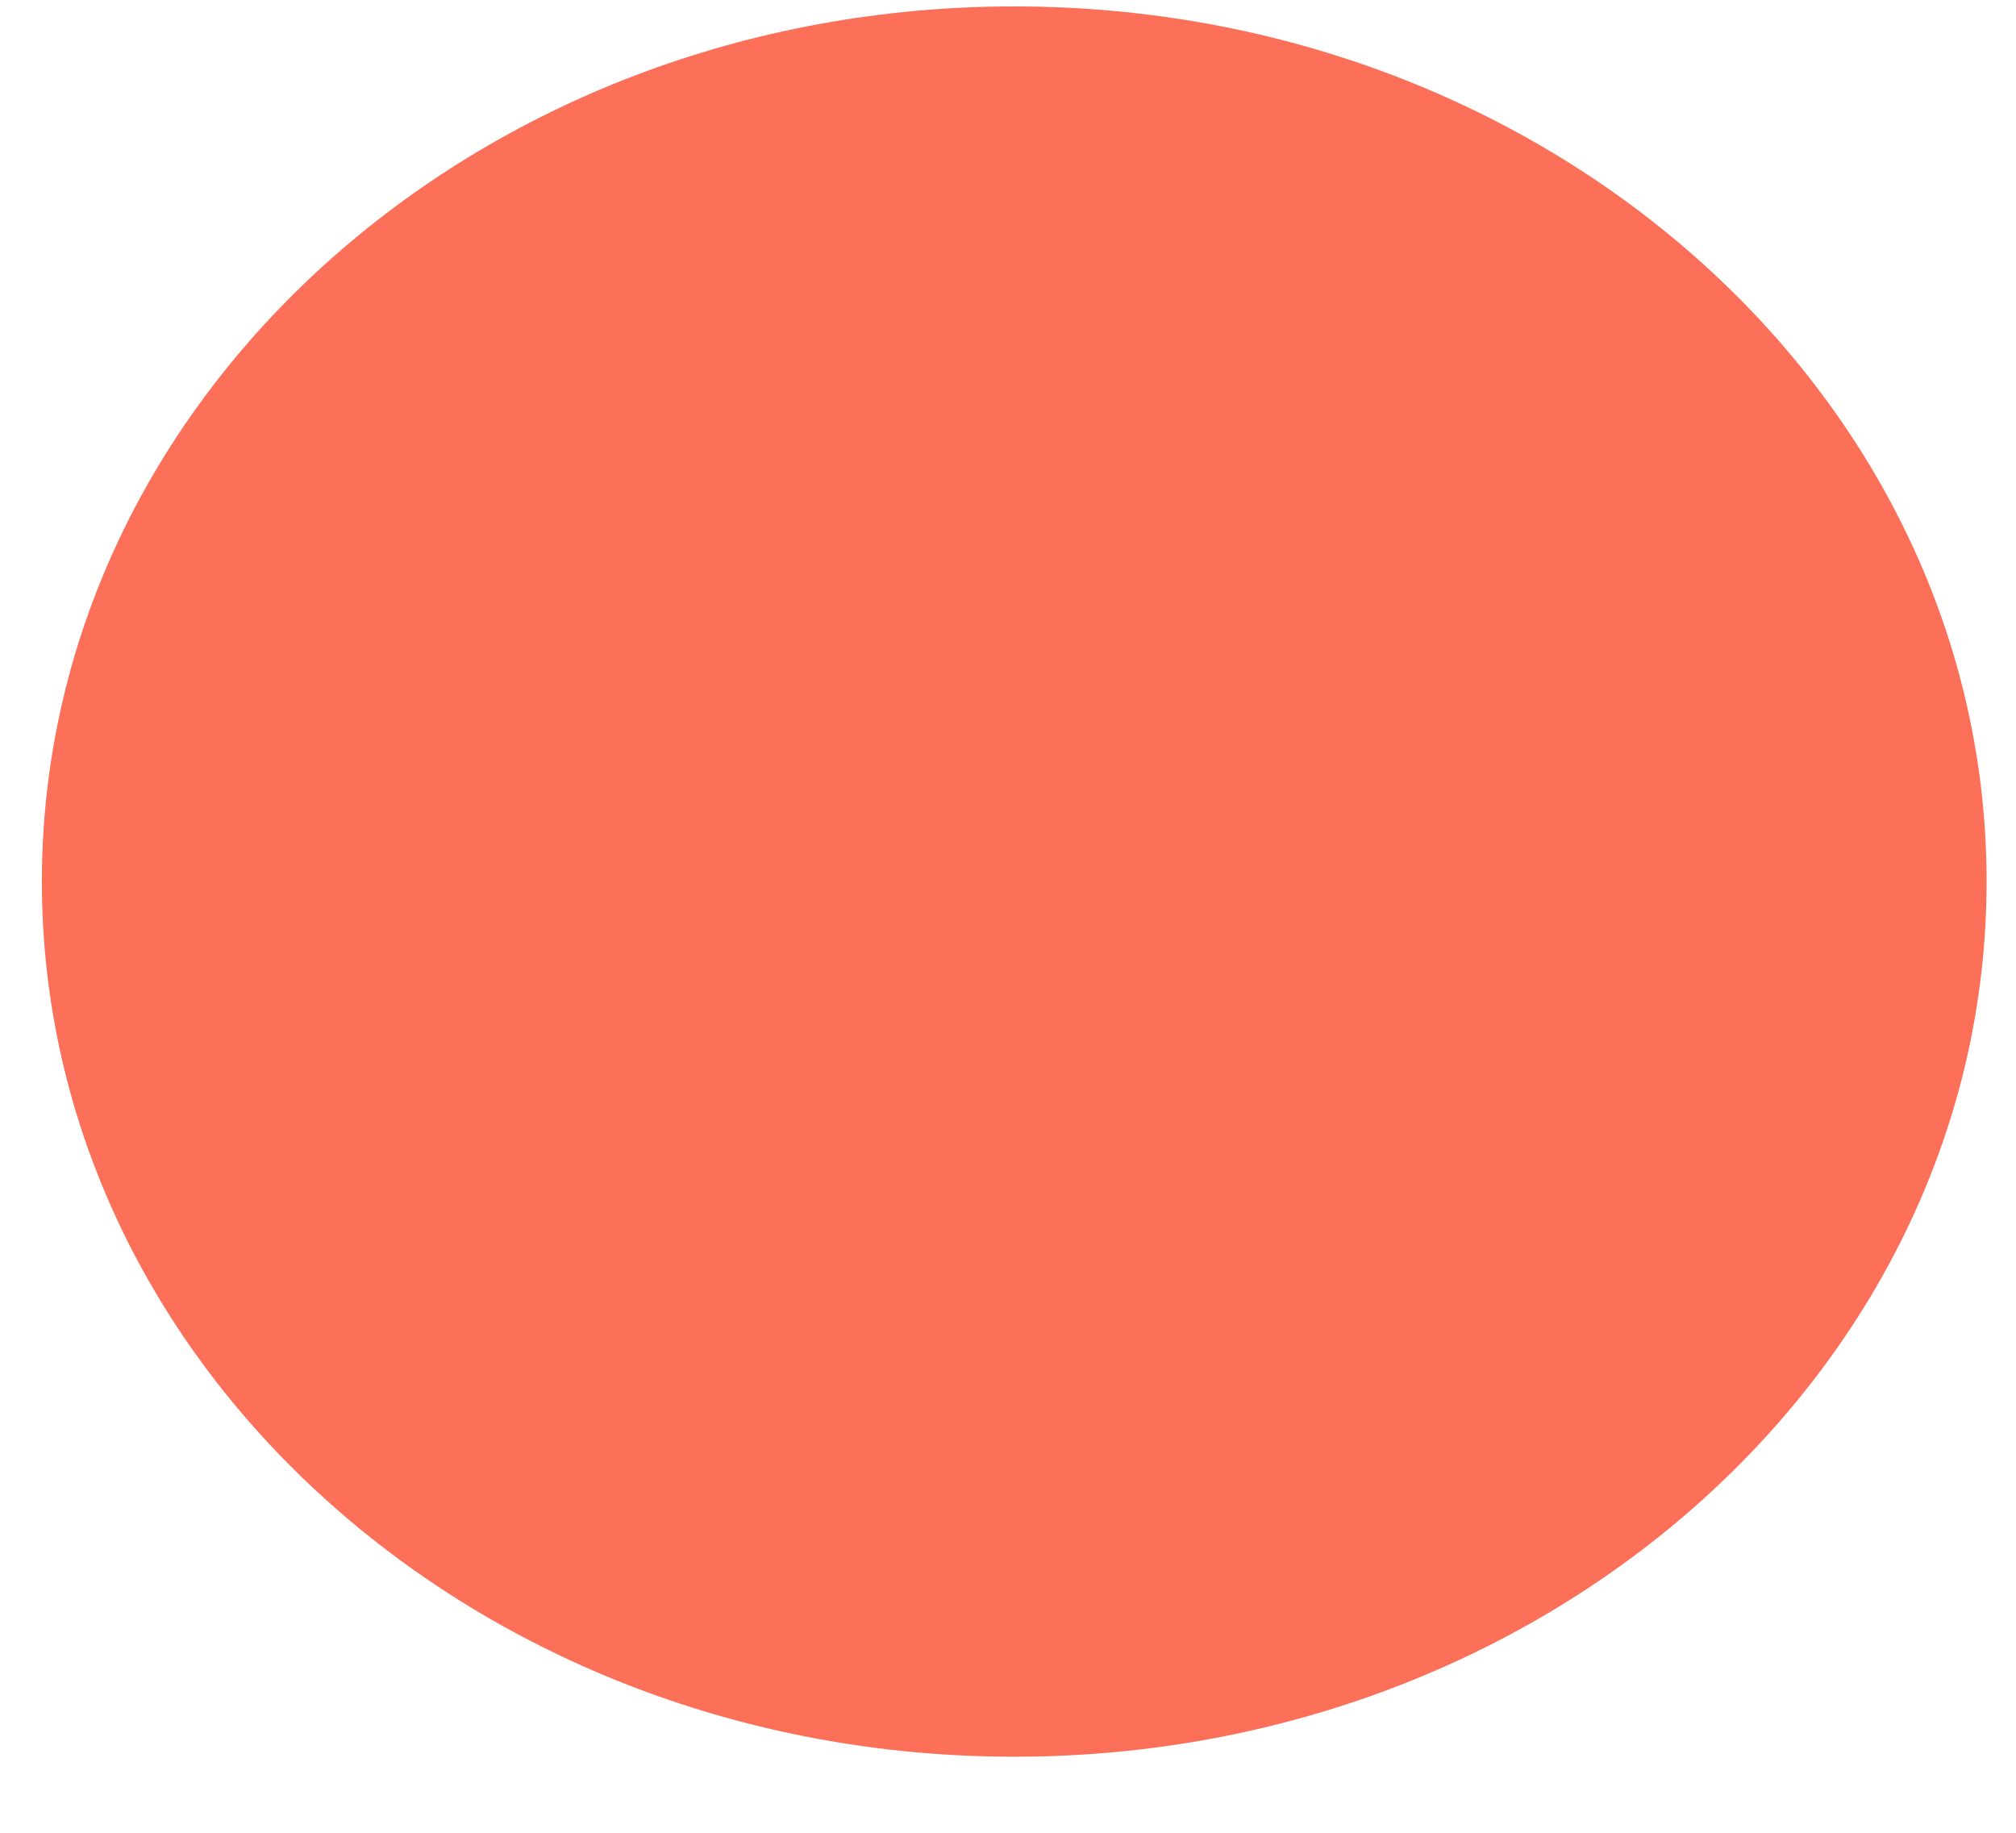 <svg width="22" height="20" viewBox="0 0 22 20" fill="none" xmlns="http://www.w3.org/2000/svg">
<path d="M11.068 19.17C16.928 19.17 21.679 14.895 21.679 9.62C21.679 4.346 16.928 0.07 11.068 0.07C5.208 0.07 0.457 4.346 0.457 9.62C0.457 14.895 5.208 19.17 11.068 19.17Z" fill="#FC6F58"/>
</svg>
